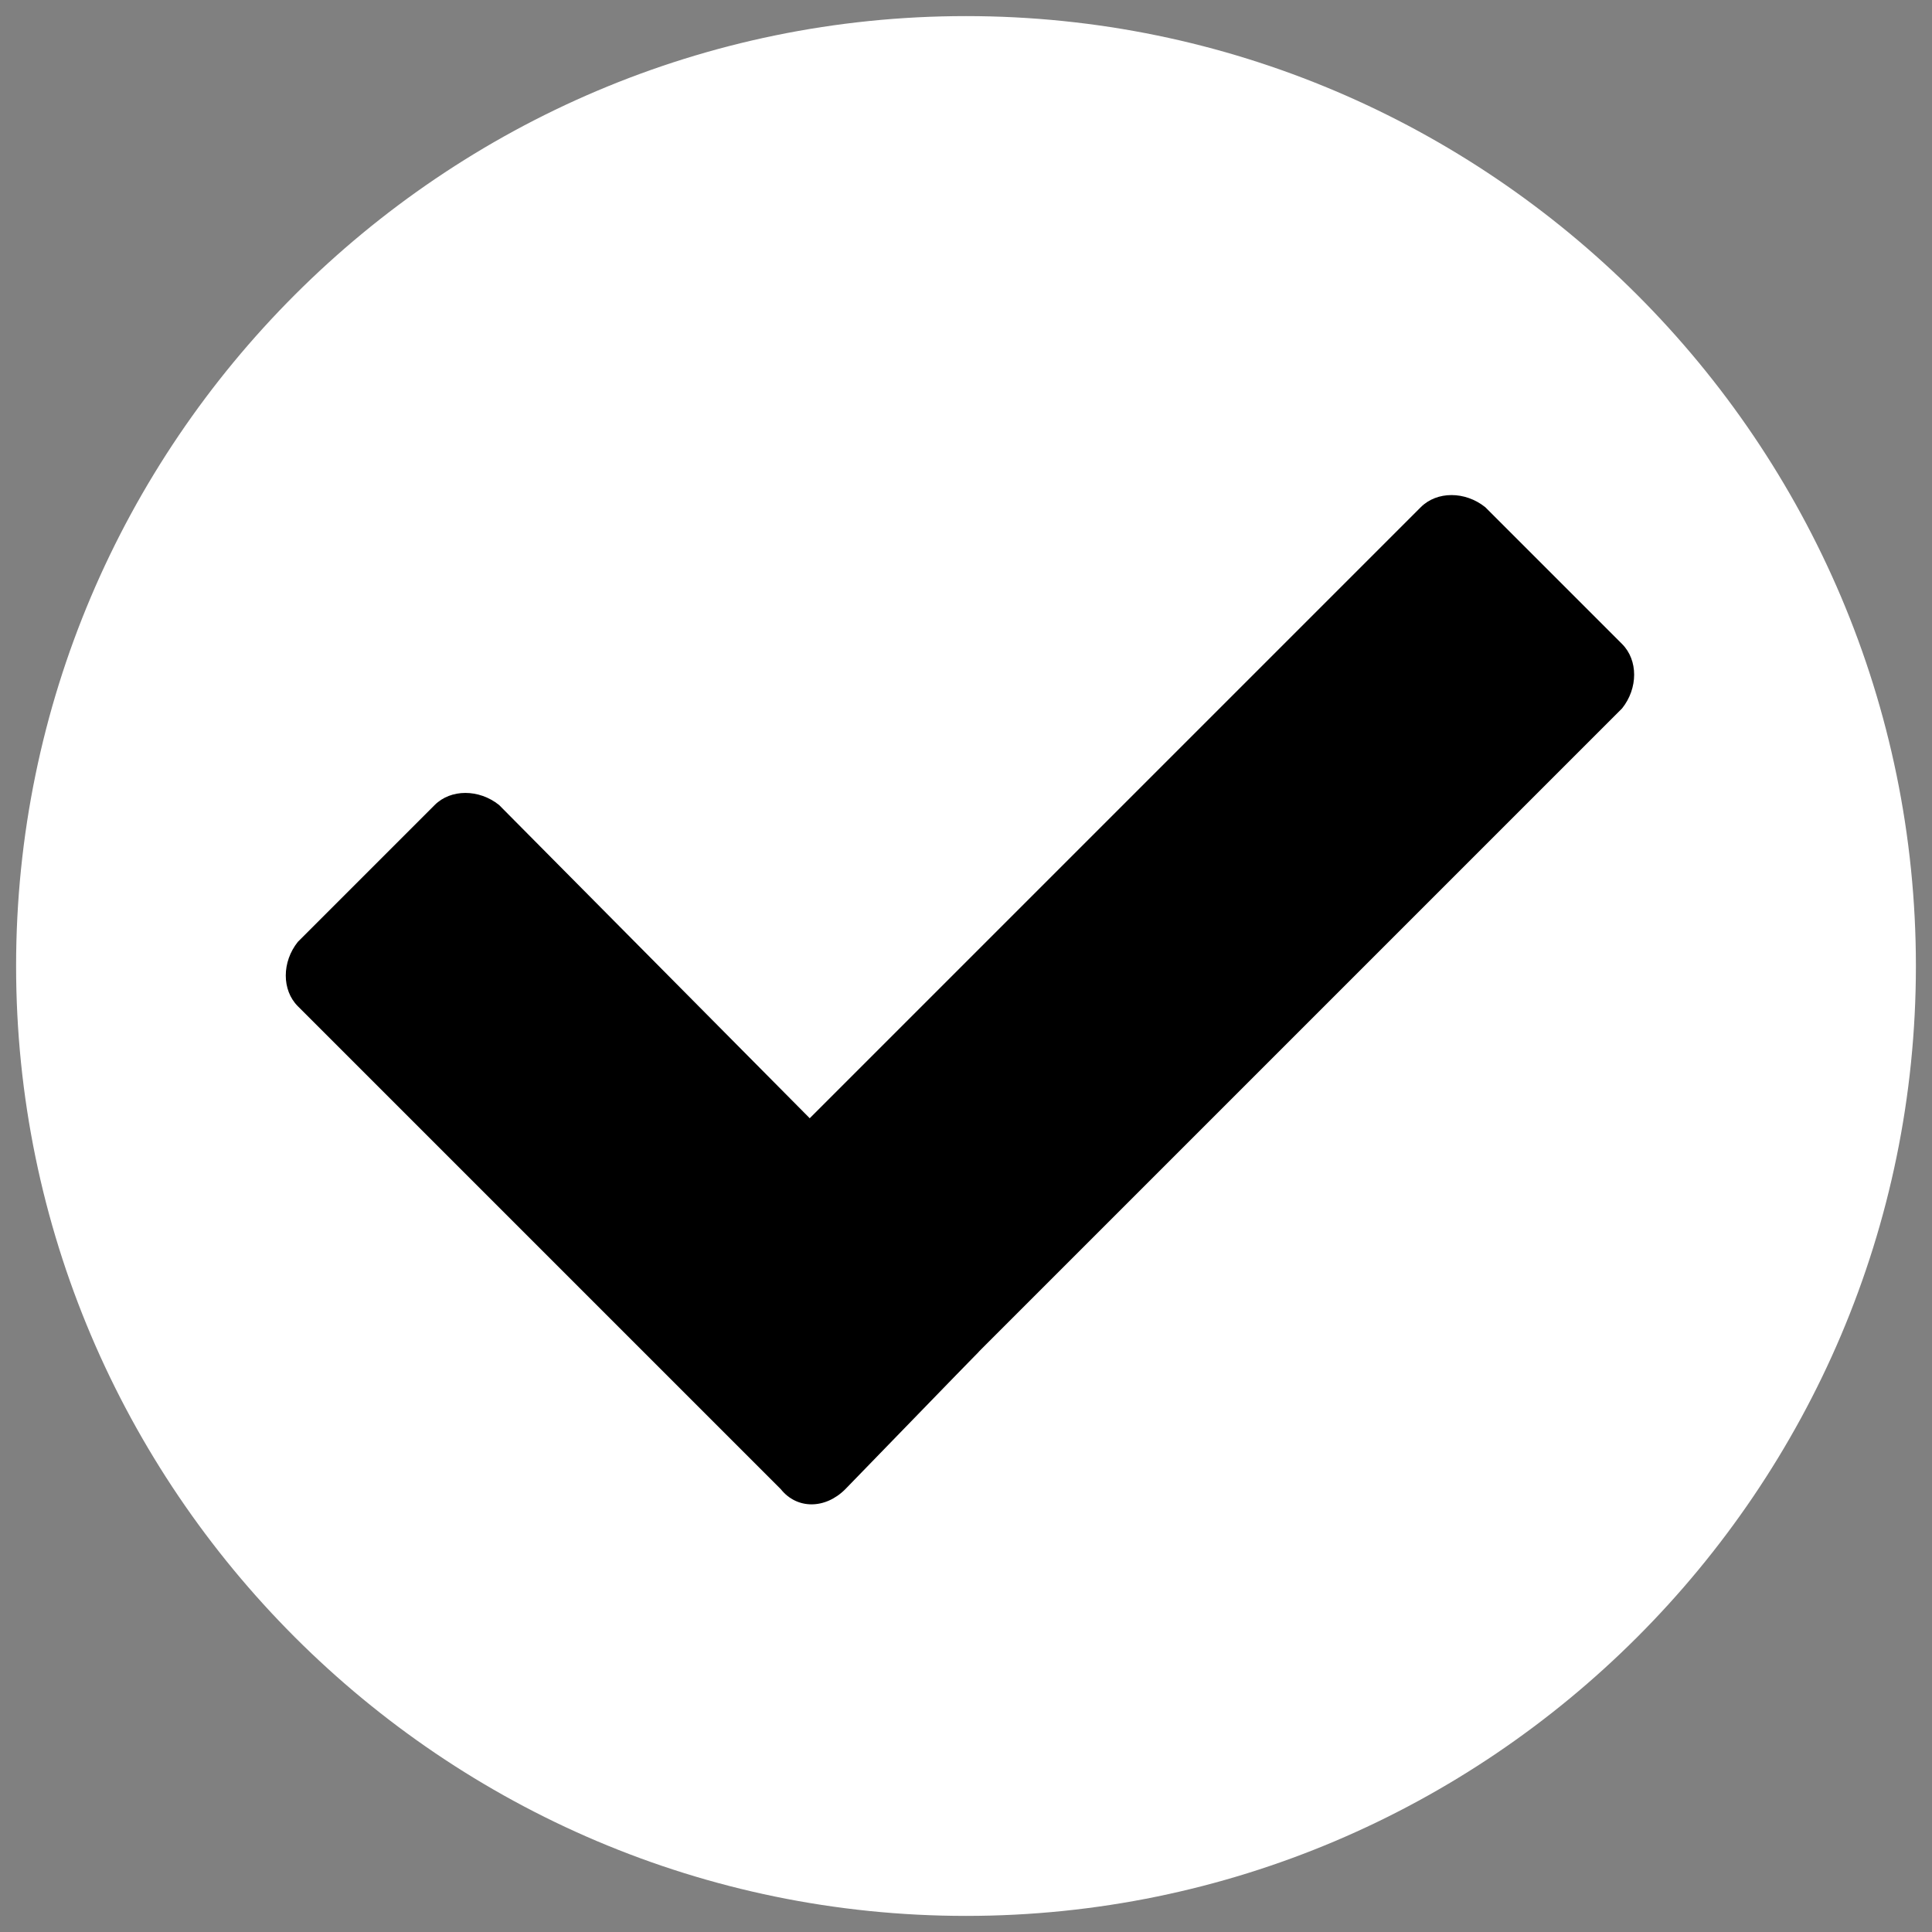 <?xml version="1.0" encoding="utf-8"?>
<svg version="1.1" id="Ebene_1" xmlns="http://www.w3.org/2000/svg" xmlns:xlink="http://www.w3.org/1999/xlink" x="0px" y="0px"
	 viewBox="0 0 48 48" style="enable-background:new 0 0 48 48;" xml:space="preserve">
<rect x="0" y="0" width="48" height="48" fill="#808080" stroke="none"/>
<style type="text/css">
	.st0{fill-rule:evenodd;clip-rule:evenodd;fill:#FFFFFF;}
	.st1{fill-rule:evenodd;clip-rule:evenodd;}
</style>
<g id="Menu-Icons-EXPORT">
	<g id="EXPORT" transform="translate(-356, -5617)">
		<g id="enable" transform="translate(356, 5617)">
			<path id="Fill-1" class="st0" d="M24,47.6C11,47.6,0.4,37,0.4,24S11,0.4,24,0.4S47.6,11,47.6,24S37,47.6,24,47.6"/>
			<path id="Fill-6" class="st1" d="M19.4,37l-12-12c-0.4-0.4-0.4-1.1,0-1.6l3.4-3.4c0.4-0.4,1.1-0.4,1.6,0l11.9,12
				c0.4,0.4,0.4,1.1,0,1.6L21,37C20.5,37.5,19.8,37.5,19.4,37"/>
			<path id="Fill-8" class="st1" d="M16.1,31.8l19.2-19.2c0.4-0.4,1.1-0.4,1.6,0l3.4,3.4c0.4,0.4,0.4,1.1,0,1.6L21.1,36.8
				c-0.4,0.4-1.1,0.4-1.6,0l-3.4-3.4C15.7,33,15.7,32.3,16.1,31.8"/>
		</g>
	</g>
</g>
</svg>
